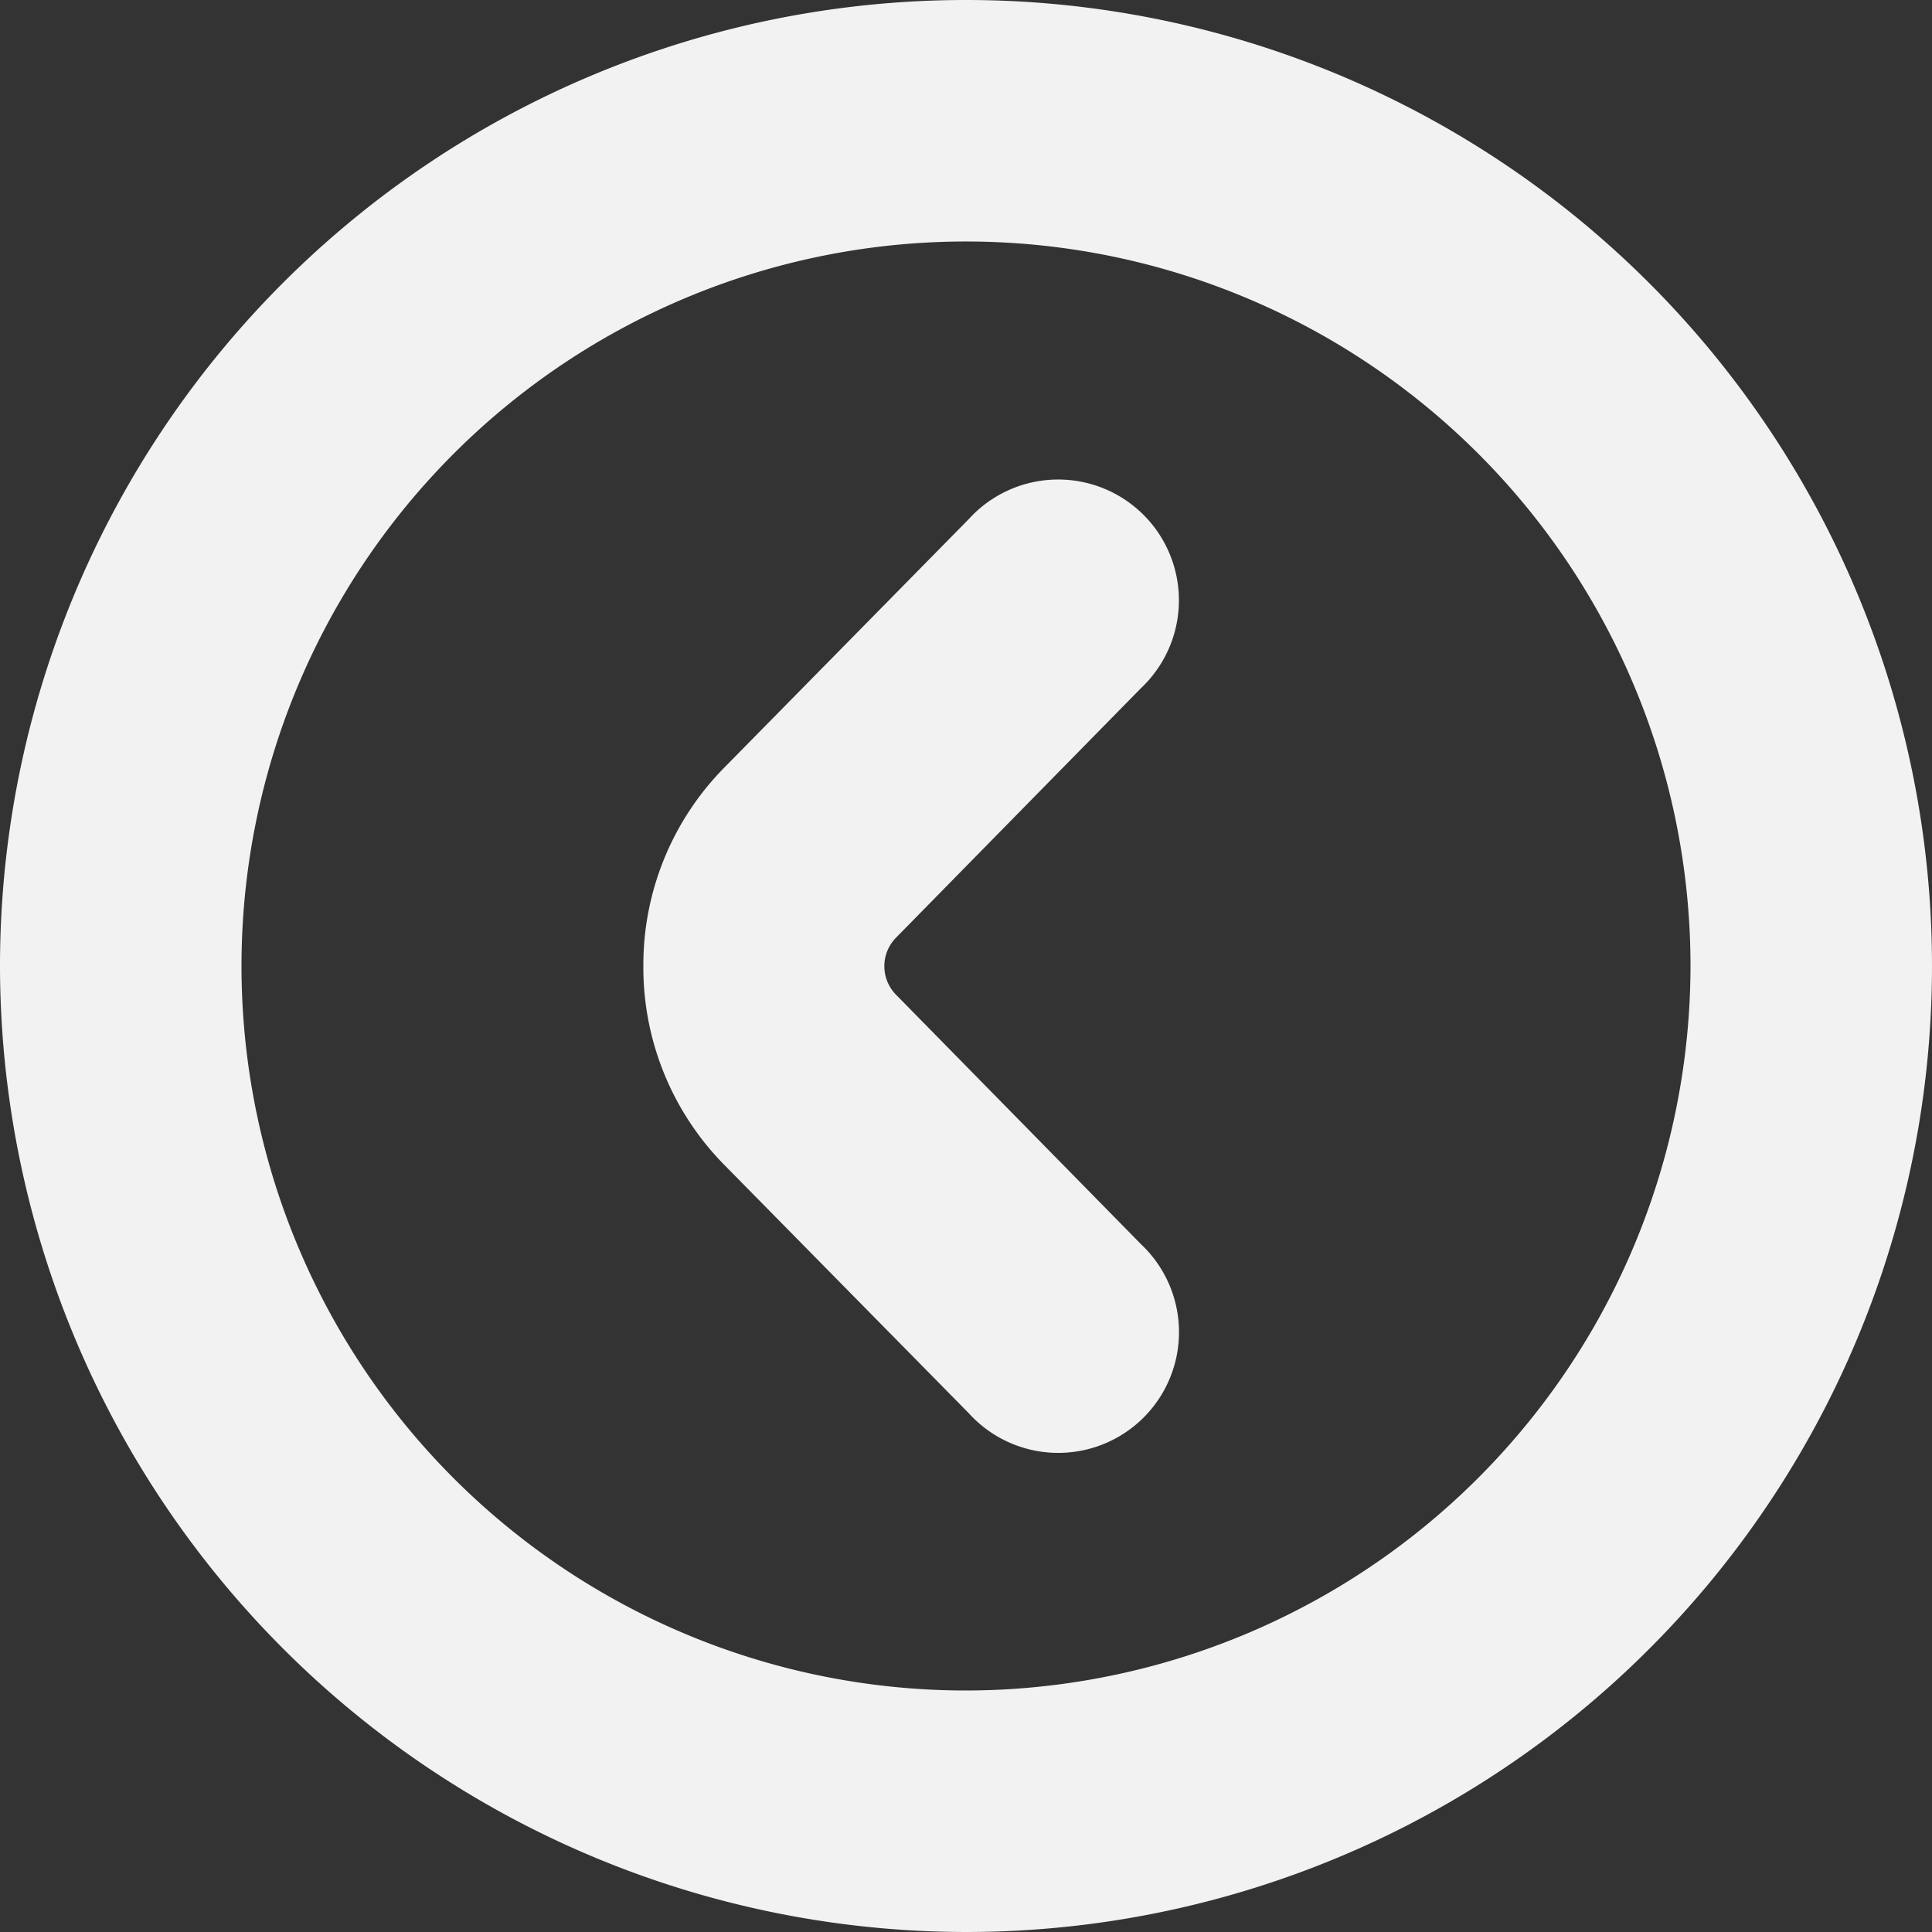 <?xml version="1.0"?>
<svg xmlns="http://www.w3.org/2000/svg" xmlns:xlink="http://www.w3.org/1999/xlink" xmlns:svgjs="http://svgjs.com/svgjs" version="1.1" width="512" height="512" x="0" y="0" viewBox="0 0 24 24" style="enable-background:new 0 0 512 512" xml:space="preserve"><rect x="0" y="0" width="24" height="24" fill="#333333" stroke="none"/><g><g xmlns="http://www.w3.org/2000/svg"><path d="M0,12A12,12,0,1,1,12,24,12.013,12.013,0,0,1,0,12Zm21,0a9,9,0,1,0-9,9A9.01,9.01,0,0,0,21,12Z" fill="#f2f2f2" data-original="#000000"/><path d="M7.992,12a3.491,3.491,0,0,1,.991-2.45l3.05-3.1a1.5,1.5,0,1,1,2.139,2.1l-3.043,3.1a.505.505,0,0,0,0,.705l3.044,3.1a1.5,1.5,0,1,1-2.139,2.1l-3.052-3.1A3.494,3.494,0,0,1,7.992,12Z" fill="#f2f2f2" data-original="#000000"/></g></g></svg>
